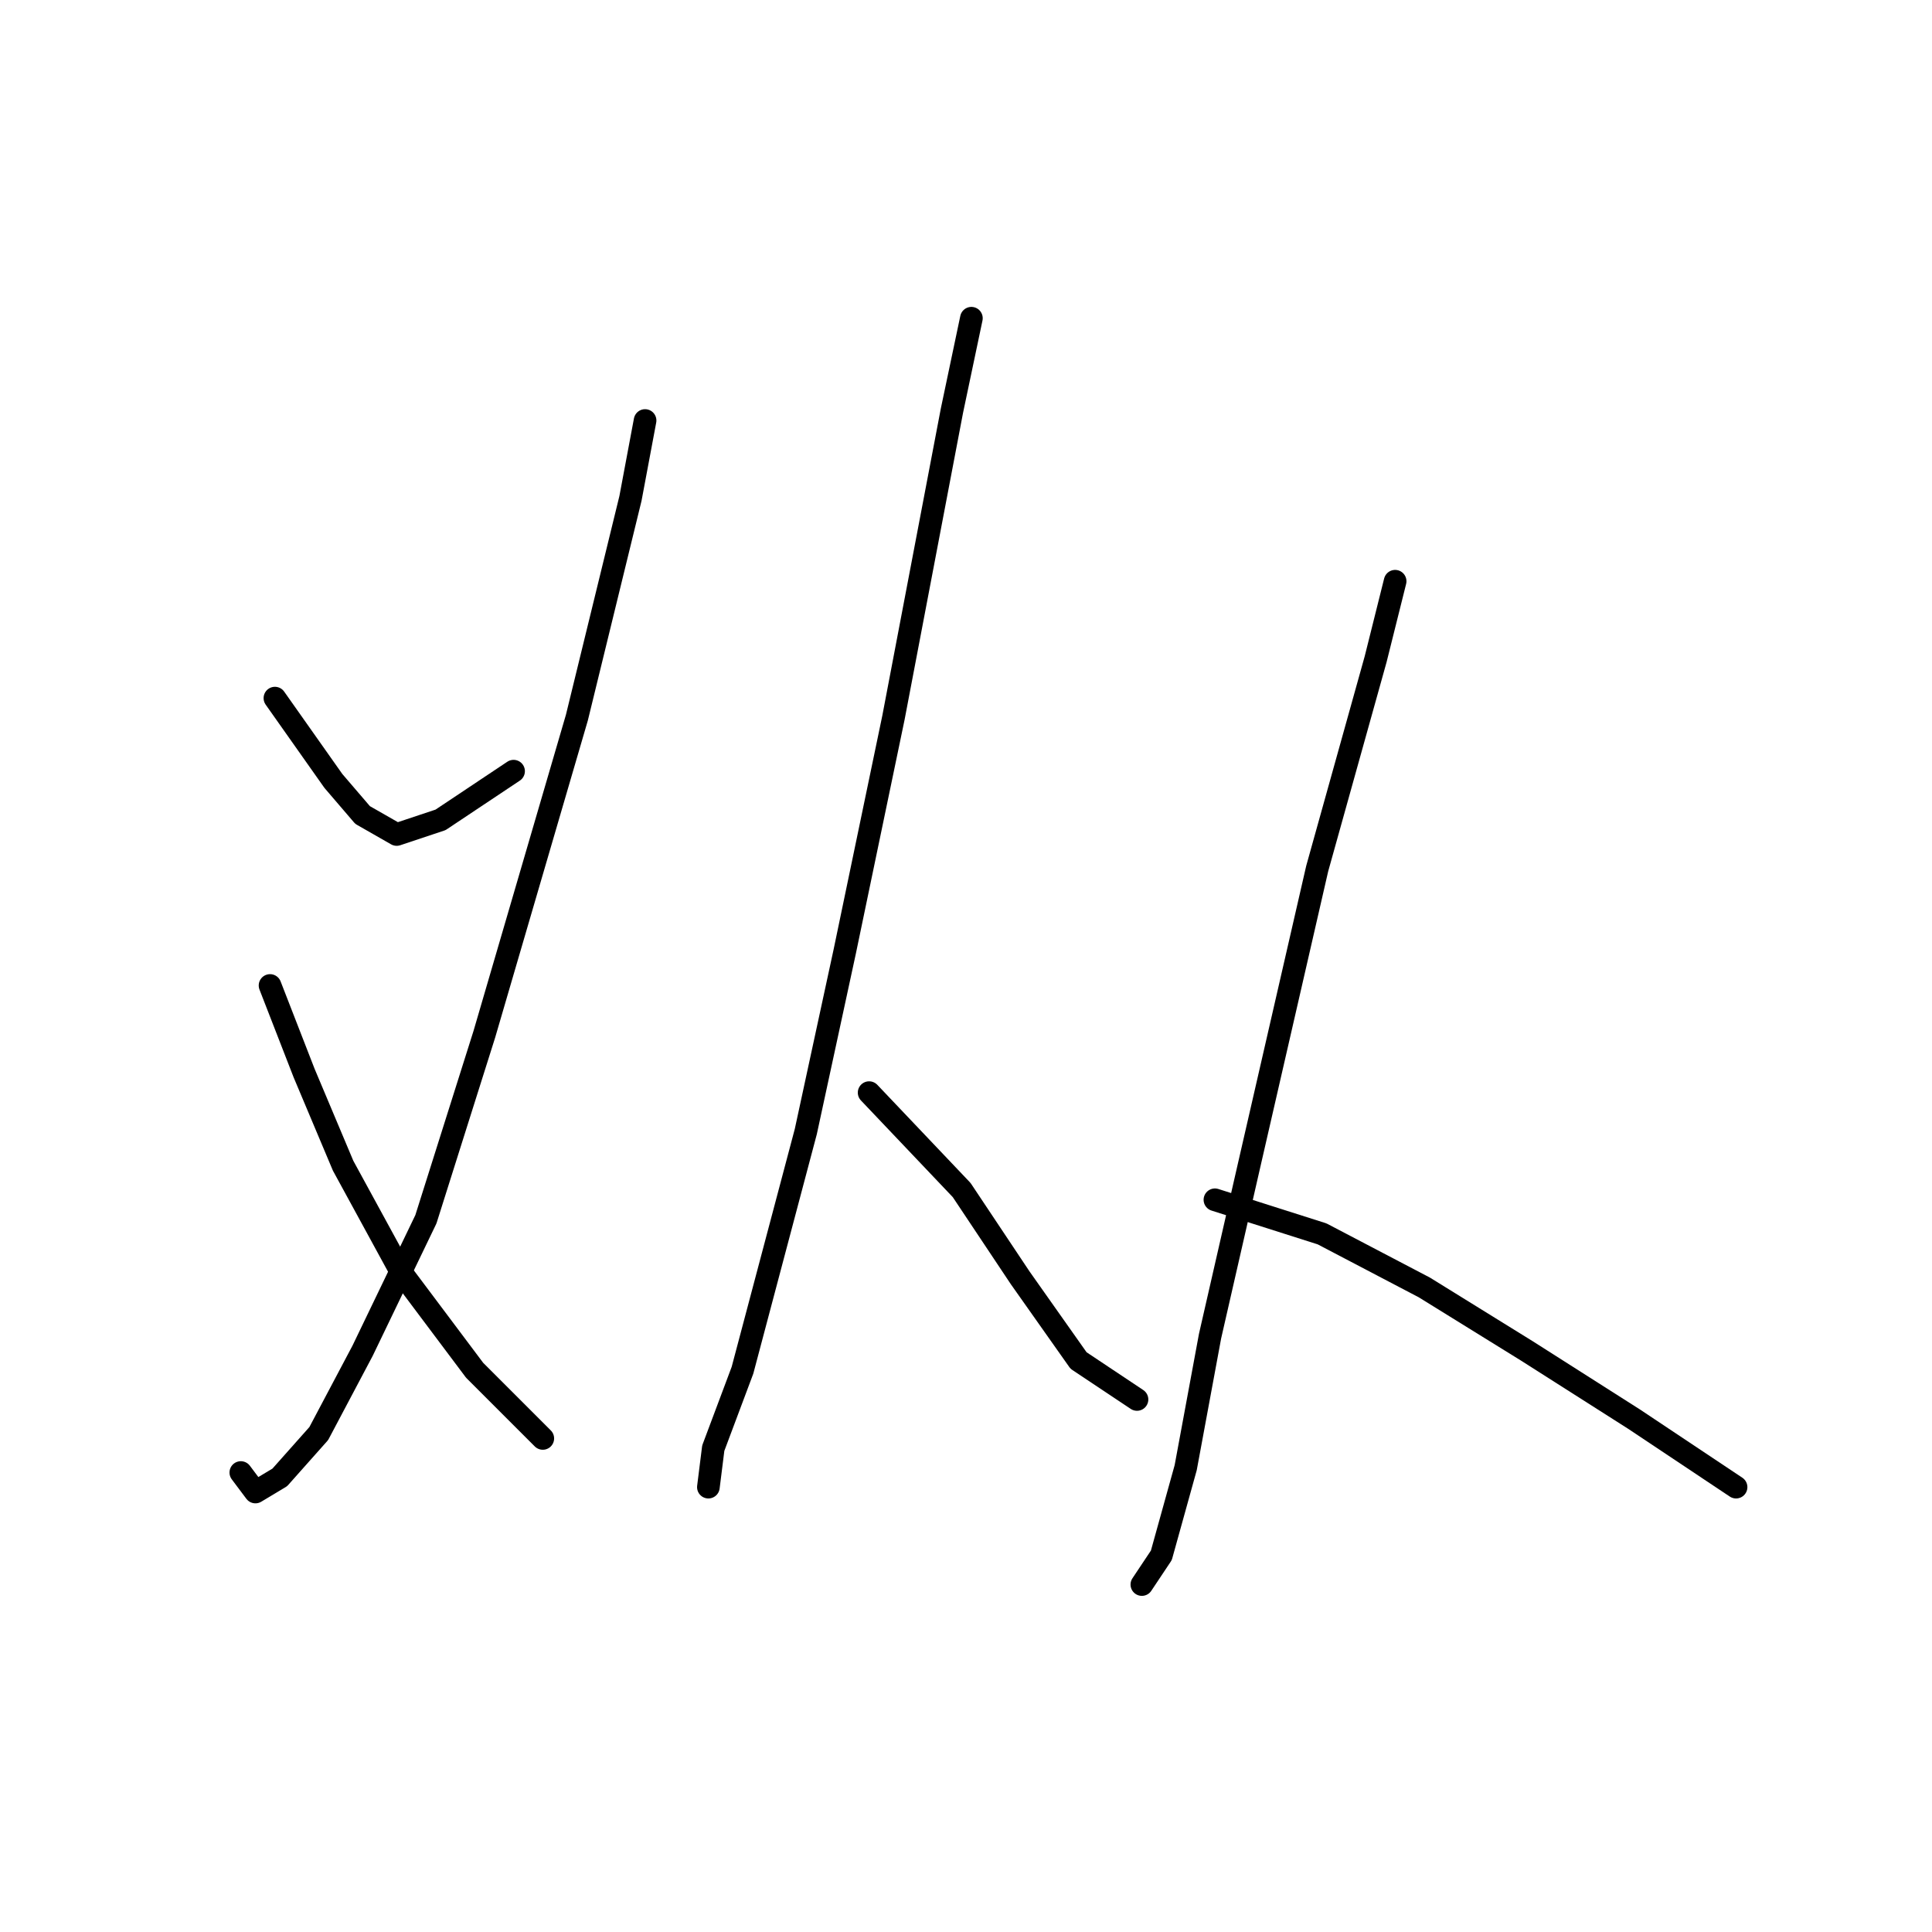 <?xml version="1.0" standalone="no"?>
    <svg width="256" height="256" xmlns="http://www.w3.org/2000/svg" version="1.1">
    <polyline stroke="black" stroke-width="3" stroke-linecap="round" fill="transparent" stroke-linejoin="round" points="36.428 92.504 44.172 103.476 48.044 107.993 52.562 110.575 58.37 108.639 68.051 102.185 68.051 102.185 " />
        <polyline stroke="black" stroke-width="3" stroke-linecap="round" fill="transparent" stroke-linejoin="round" points="85.476 55.719 83.54 66.044 76.441 95.086 64.179 137.035 56.434 161.559 48.044 178.984 42.236 189.955 37.073 195.763 33.846 197.699 31.91 195.118 31.91 195.118 " />
        <polyline stroke="black" stroke-width="3" stroke-linecap="round" fill="transparent" stroke-linejoin="round" points="35.782 130.581 40.3 142.198 45.463 154.46 53.207 168.658 62.888 181.565 71.923 190.6 71.923 190.6 " />
        <polyline stroke="black" stroke-width="3" stroke-linecap="round" fill="transparent" stroke-linejoin="round" points="128.715 42.166 126.134 54.428 118.389 95.086 111.936 126.063 106.773 149.942 98.383 181.565 94.511 191.891 93.865 197.054 93.865 197.054 " />
        <polyline stroke="black" stroke-width="3" stroke-linecap="round" fill="transparent" stroke-linejoin="round" points="115.163 144.779 127.424 157.686 135.169 169.303 142.913 180.274 150.658 185.437 150.658 185.437 " />
        <polyline stroke="black" stroke-width="3" stroke-linecap="round" fill="transparent" stroke-linejoin="round" points="184.862 77.016 182.281 87.342 174.536 115.092 165.501 154.46 160.338 177.047 157.111 194.472 153.884 206.089 151.303 209.961 151.303 209.961 " />
        <polyline stroke="black" stroke-width="3" stroke-linecap="round" fill="transparent" stroke-linejoin="round" points="160.984 158.977 175.182 163.495 188.734 170.594 202.287 178.984 216.485 188.019 230.038 197.054 230.038 197.054 " />
        </svg>